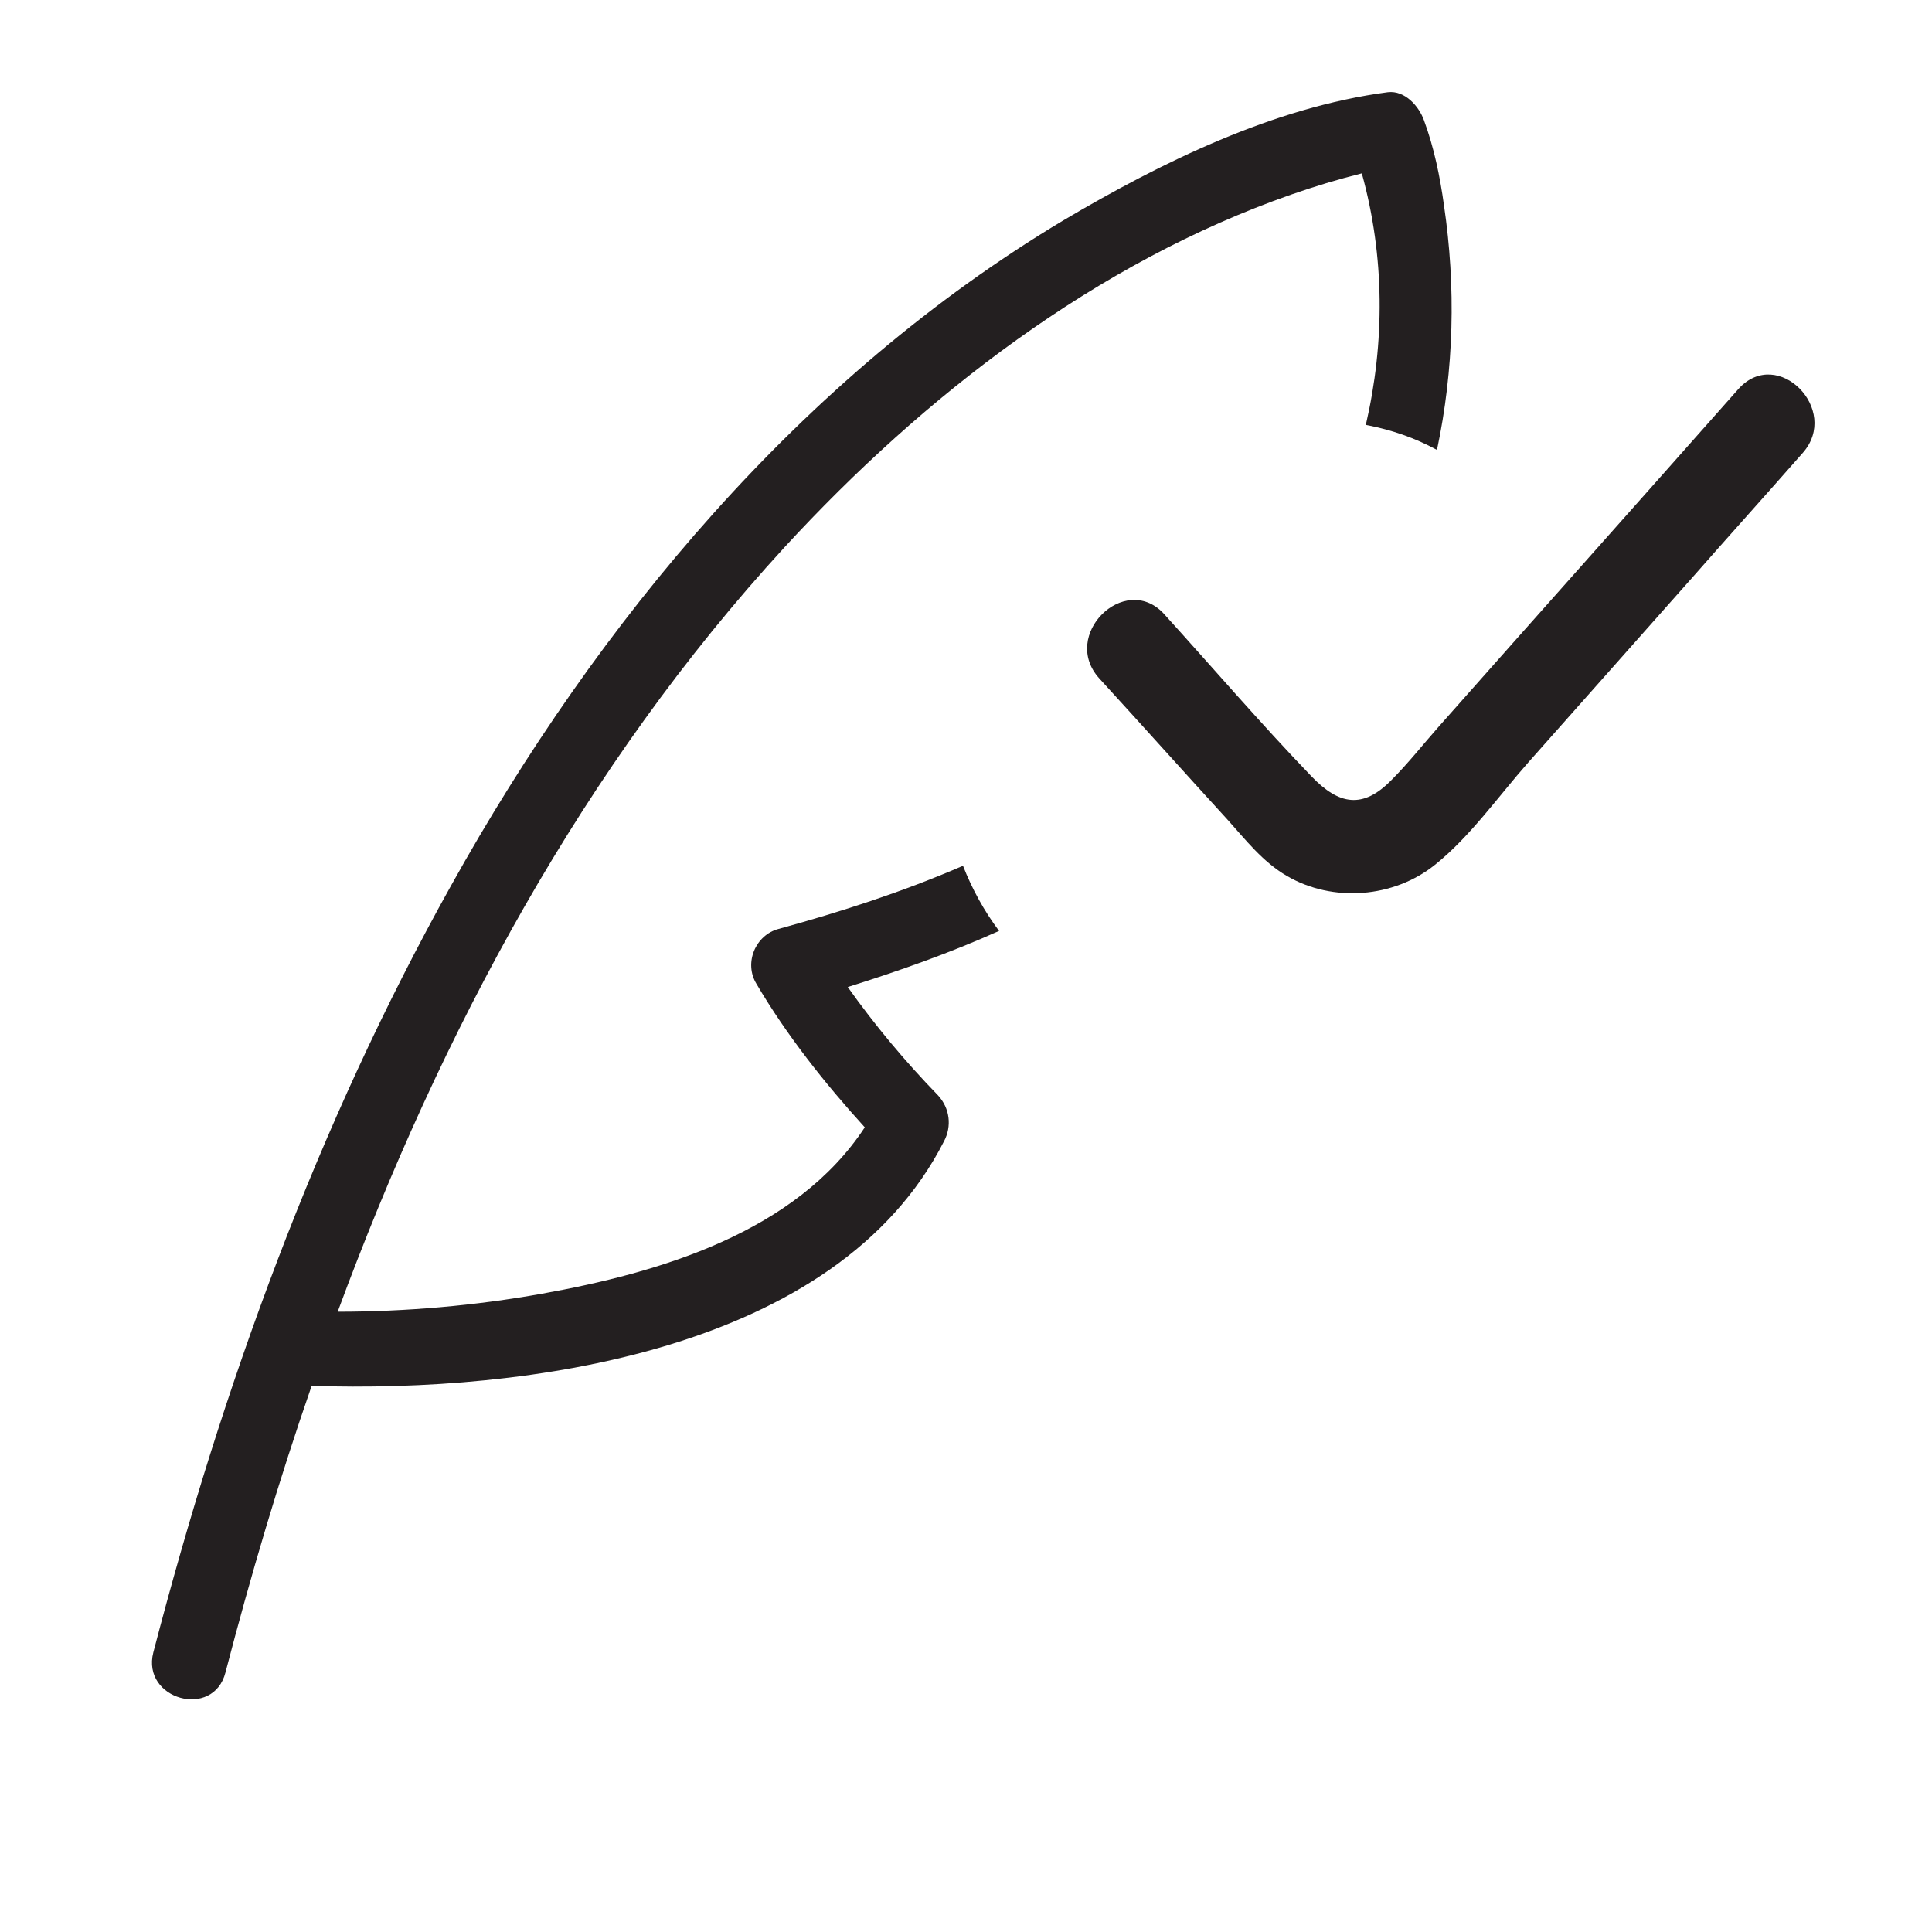 <svg id="Laag_1" xmlns="http://www.w3.org/2000/svg" viewBox="0 0 192.8 192.8"><style>.st0{fill:#231f20}.st1{fill:#7d3c8c}.st2{fill:#333;stroke:#231f20;stroke-width:.818;stroke-miterlimit:10}.st3{fill:none}.st4{fill:#FFF}.st5{fill:#ff5072}.st6{fill:#231f20;stroke:#231f20;stroke-width:.815}.st7{fill:#84cd1a}.st8{fill:#231f20;stroke:#231f20;stroke-miterlimit:10}</style><path class="st0" d="M96.1 86.4c-6 2.6-12.2 4.6-18.4 6.3-2.3.6-3.5 3.4-2.2 5.5 3 5.1 6.8 9.9 10.8 14.3-6.9 10.5-20.5 14.5-32.2 16.6-6.7 1.2-13.6 1.8-20.4 1.8C44 103 58.2 76.5 78.3 54.6c13.9-15.1 31.1-28.4 50.6-35.2 2.3-.8 4.6-1.5 7-2.1 2.3 8.3 2.3 16.9.4 25.1 2.6.5 4.9 1.3 7.1 2.5 1.7-8 1.9-16.3.7-24.4-.4-2.9-1-5.8-2-8.5-.5-1.4-1.9-3-3.6-2.8-11.4 1.5-22.6 7-32.4 12.8C79.9 37.7 59.7 62 45 88.4c-13.4 24-22.8 50-29.7 76.5-1.2 4.7 6 6.7 7.2 2 2.5-9.6 5.3-19.1 8.6-28.6 21.4.7 52.4-3.4 63.1-24.4.8-1.5.6-3.3-.6-4.6-3.3-3.4-6.3-7-9-10.8 5.1-1.6 10.2-3.4 15.1-5.6-1.5-2-2.7-4.2-3.6-6.5z"/><path class="st0" d="M109.7 67.7c4.3 4.7 8.5 9.4 12.8 14.1 1.8 2 3.5 4.2 5.9 5.6 4.6 2.7 10.7 2.2 14.8-1.1 3.5-2.8 6.3-6.8 9.3-10.2L169 57.5c3.6-4.1 7.3-8.2 10.9-12.3 3.8-4.3-2.5-10.7-6.4-6.4-10 11.3-20 22.5-30 33.8-1.5 1.7-3 3.6-4.6 5.2-2.9 3-5.3 2.5-8-.3-5.1-5.3-9.9-10.9-14.8-16.3-3.9-4.1-10.3 2.2-6.4 6.5z"/></svg>